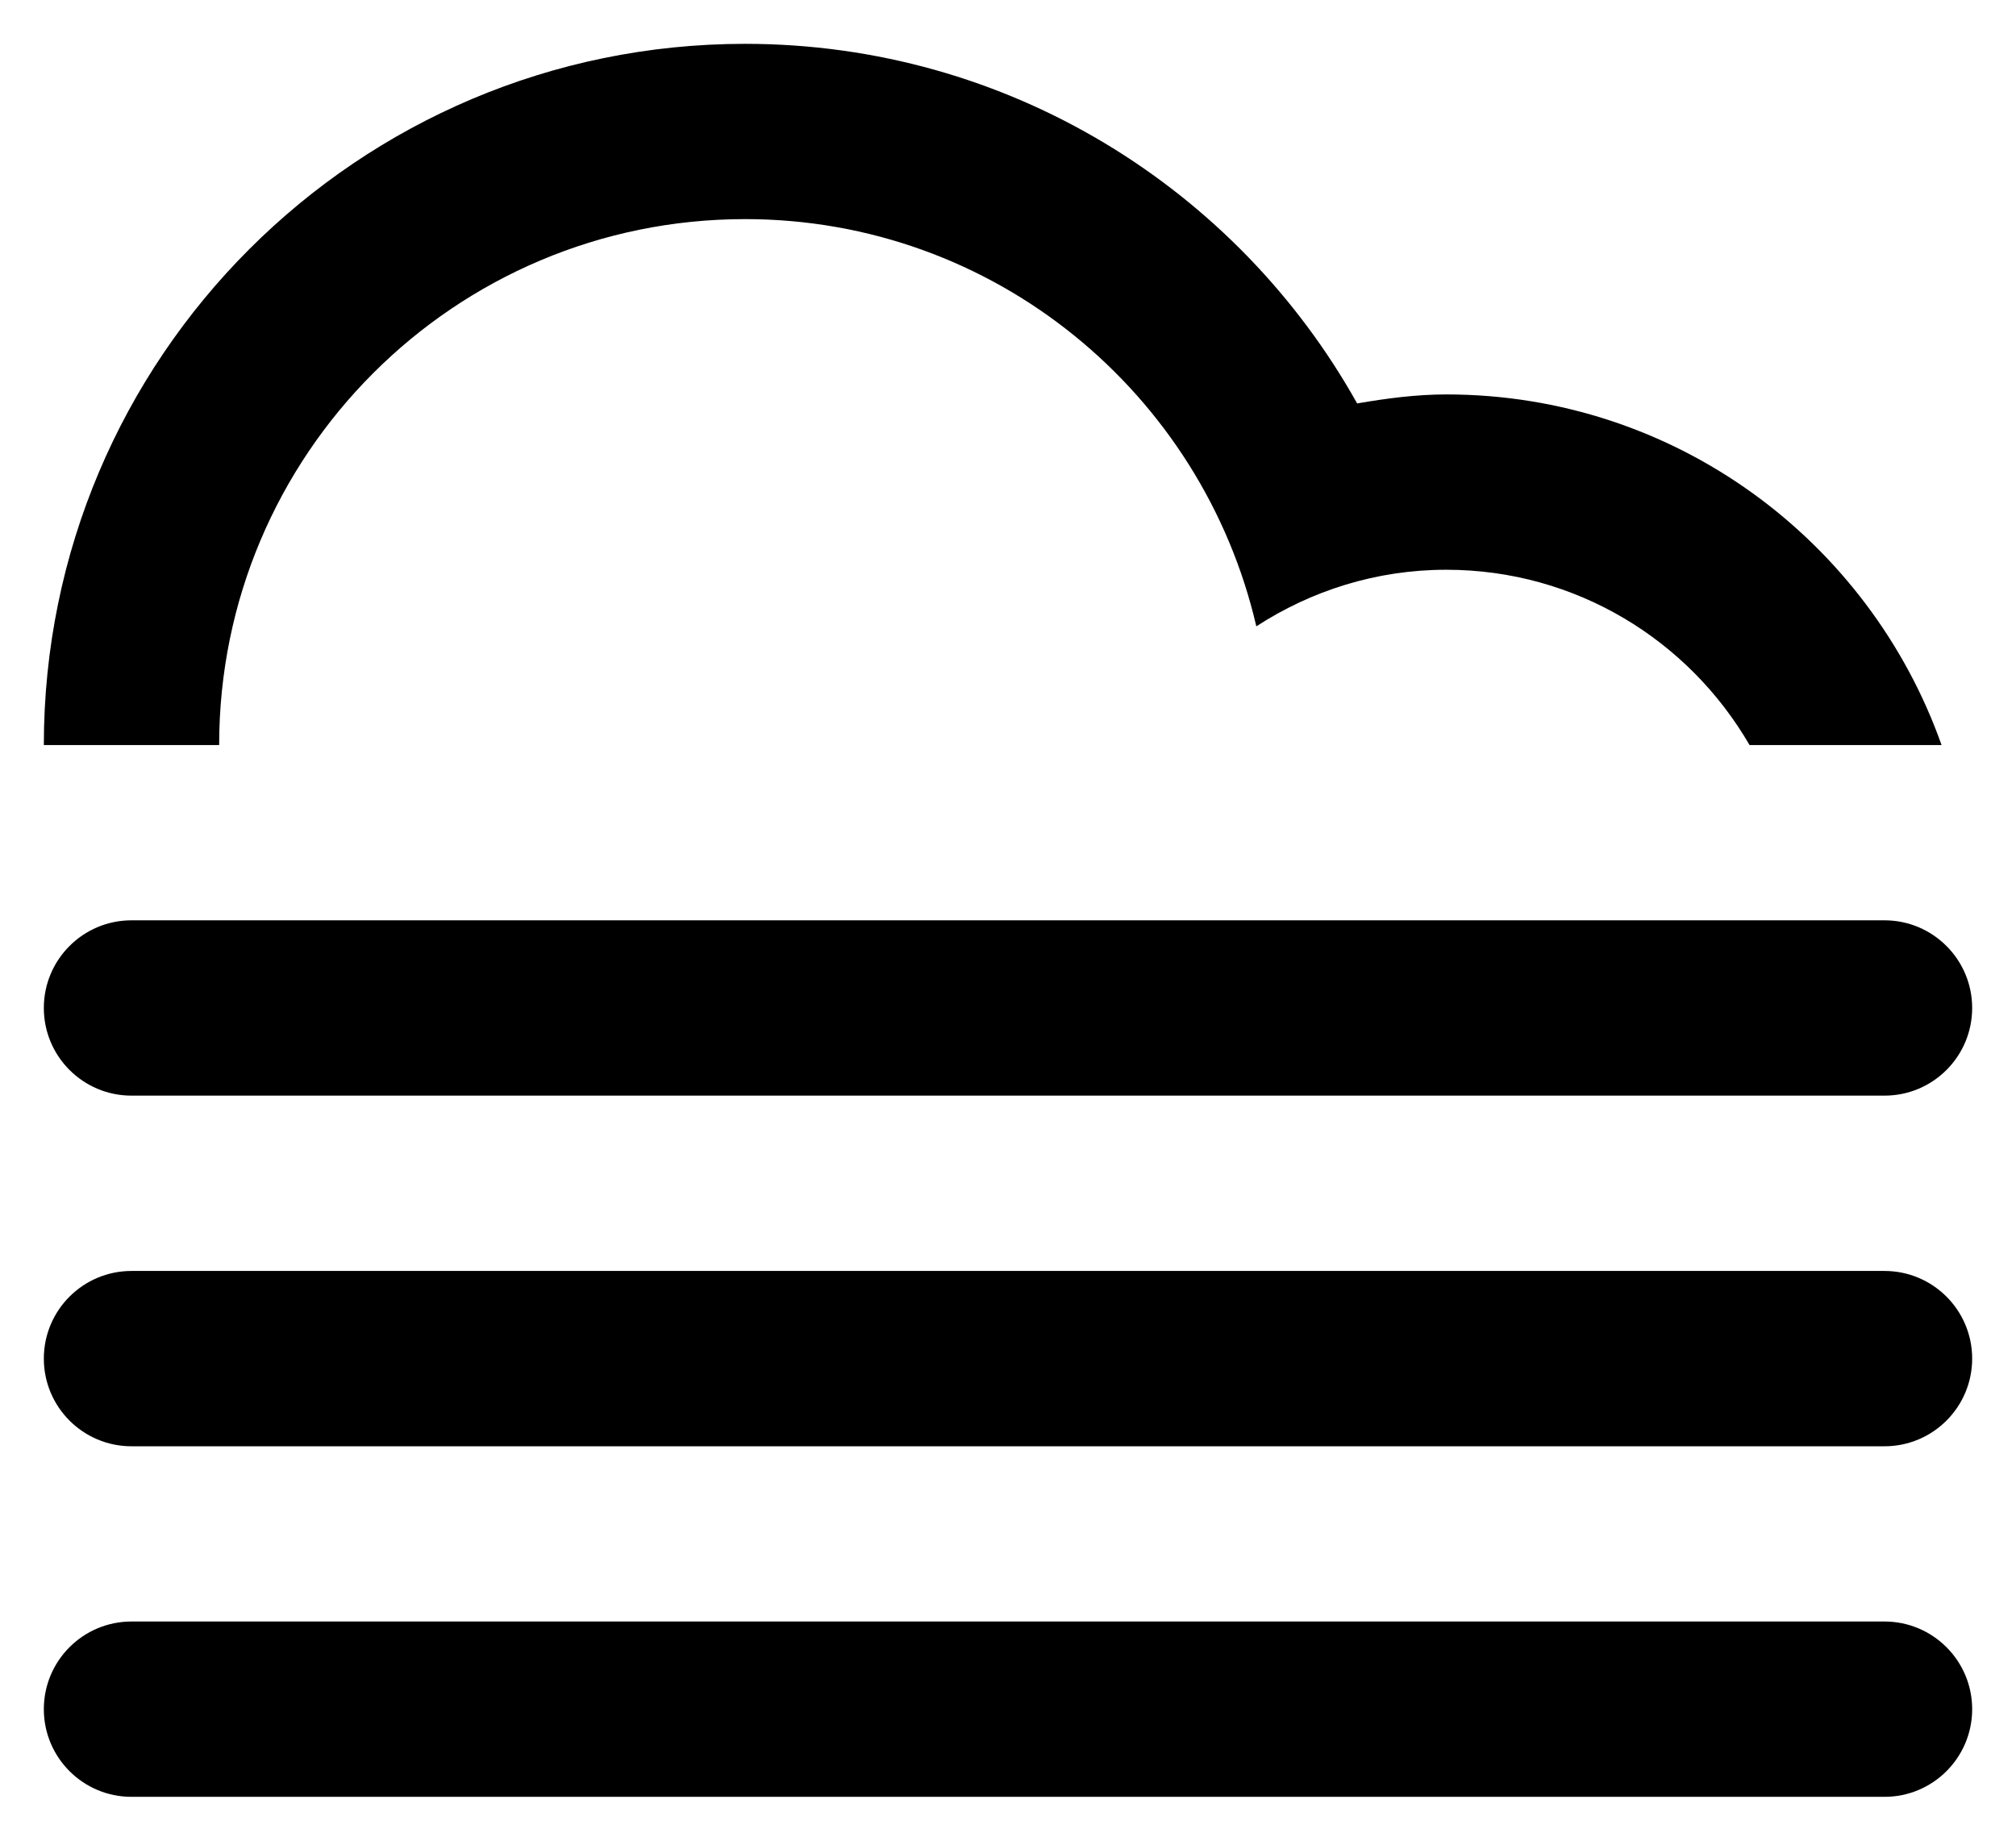 <?xml version="1.0" encoding="UTF-8" standalone="no"?>
<!-- Generator: Adobe Illustrator 15.1.0, SVG Export Plug-In . SVG Version: 6.00 Build 0)  -->

<svg
   xmlns:dc="http://purl.org/dc/elements/1.1/"
   xmlns:cc="http://creativecommons.org/ns#"
   xmlns:rdf="http://www.w3.org/1999/02/22-rdf-syntax-ns#"
   xmlns:svg="http://www.w3.org/2000/svg"
   xmlns="http://www.w3.org/2000/svg"
   xmlns:sodipodi="http://sodipodi.sourceforge.net/DTD/sodipodi-0.dtd"
   xmlns:inkscape="http://www.inkscape.org/namespaces/inkscape"
   version="1.1"
   id="Layer_1"
   x="0px"
   y="0px"
   width="45.995"
   height="41.995"
   viewBox="0 0 45.995 41.995"
   enable-background="new 0 0 100 100"
   xml:space="preserve"
   inkscape:version="0.91 r13725"
   sodipodi:docname="Cloud-Fog.svg"><defs
     id="defs7" /><sodipodi:namedview
     pagecolor="#ffffff"
     bordercolor="#666666"
     borderopacity="1"
     objecttolerance="10"
     gridtolerance="10"
     guidetolerance="10"
     inkscape:pageopacity="0"
     inkscape:pageshadow="2"
     inkscape:window-width="640"
     inkscape:window-height="480"
     id="namedview5"
     showgrid="false"
     fit-margin-top="1"
     fit-margin-left="1"
     fit-margin-bottom="1"
     fit-margin-right="1"
     inkscape:zoom="2.36"
     inkscape:cx="22.997"
     inkscape:cy="24.639"
     inkscape:window-x="0"
     inkscape:window-y="1080"
     inkscape:window-maximized="0"
     inkscape:current-layer="Layer_1" /><path
     d="M 42.995,32.997 3,32.997 c -1.104,0 -2,-0.896 -2,-2 0,-1.105 0.896,-2 2,-2 l 39.995,0 c 1.104,0 2,0.895 2,2 0,1.103 -0.895,2 -2,2 z m 0,-8 -39.995,0 c -1.104,0 -2,-0.895 -2,-2 0,-1.104 0.896,-2 2,-2 l 39.995,0 c 1.104,0 2,0.896 2,2 0,1.105 -0.895,2 -2,2 z M 32.996,12.999 c -1.601,0 -3.083,0.48 -4.333,1.291 C 27.431,8.973 22.689,4.999 16.998,4.999 10.372,4.999 5,10.372 5,16.999 l -4,0 C 1,8.164 8.163,1 16.998,1 23.002,1 28.227,4.312 30.963,9.204 31.627,9.091 32.3,8.999 32.996,8.999 c 5.222,0 9.652,3.342 11.301,8 l -4.381,0 c -1.384,-2.39 -3.961,-4 -6.92,-4 z M 3,36.995 l 39.995,0 c 1.104,0 2,0.896 2,2 0,1.105 -0.896,2 -2,2 L 3,40.995 c -1.104,0 -2,-0.895 -2,-2 0,-1.104 0.895,-2 2,-2 z"
     id="path3"
     inkscape:connector-curvature="0"
     style="clip-rule:evenodd;fill-rule:evenodd" /></svg>